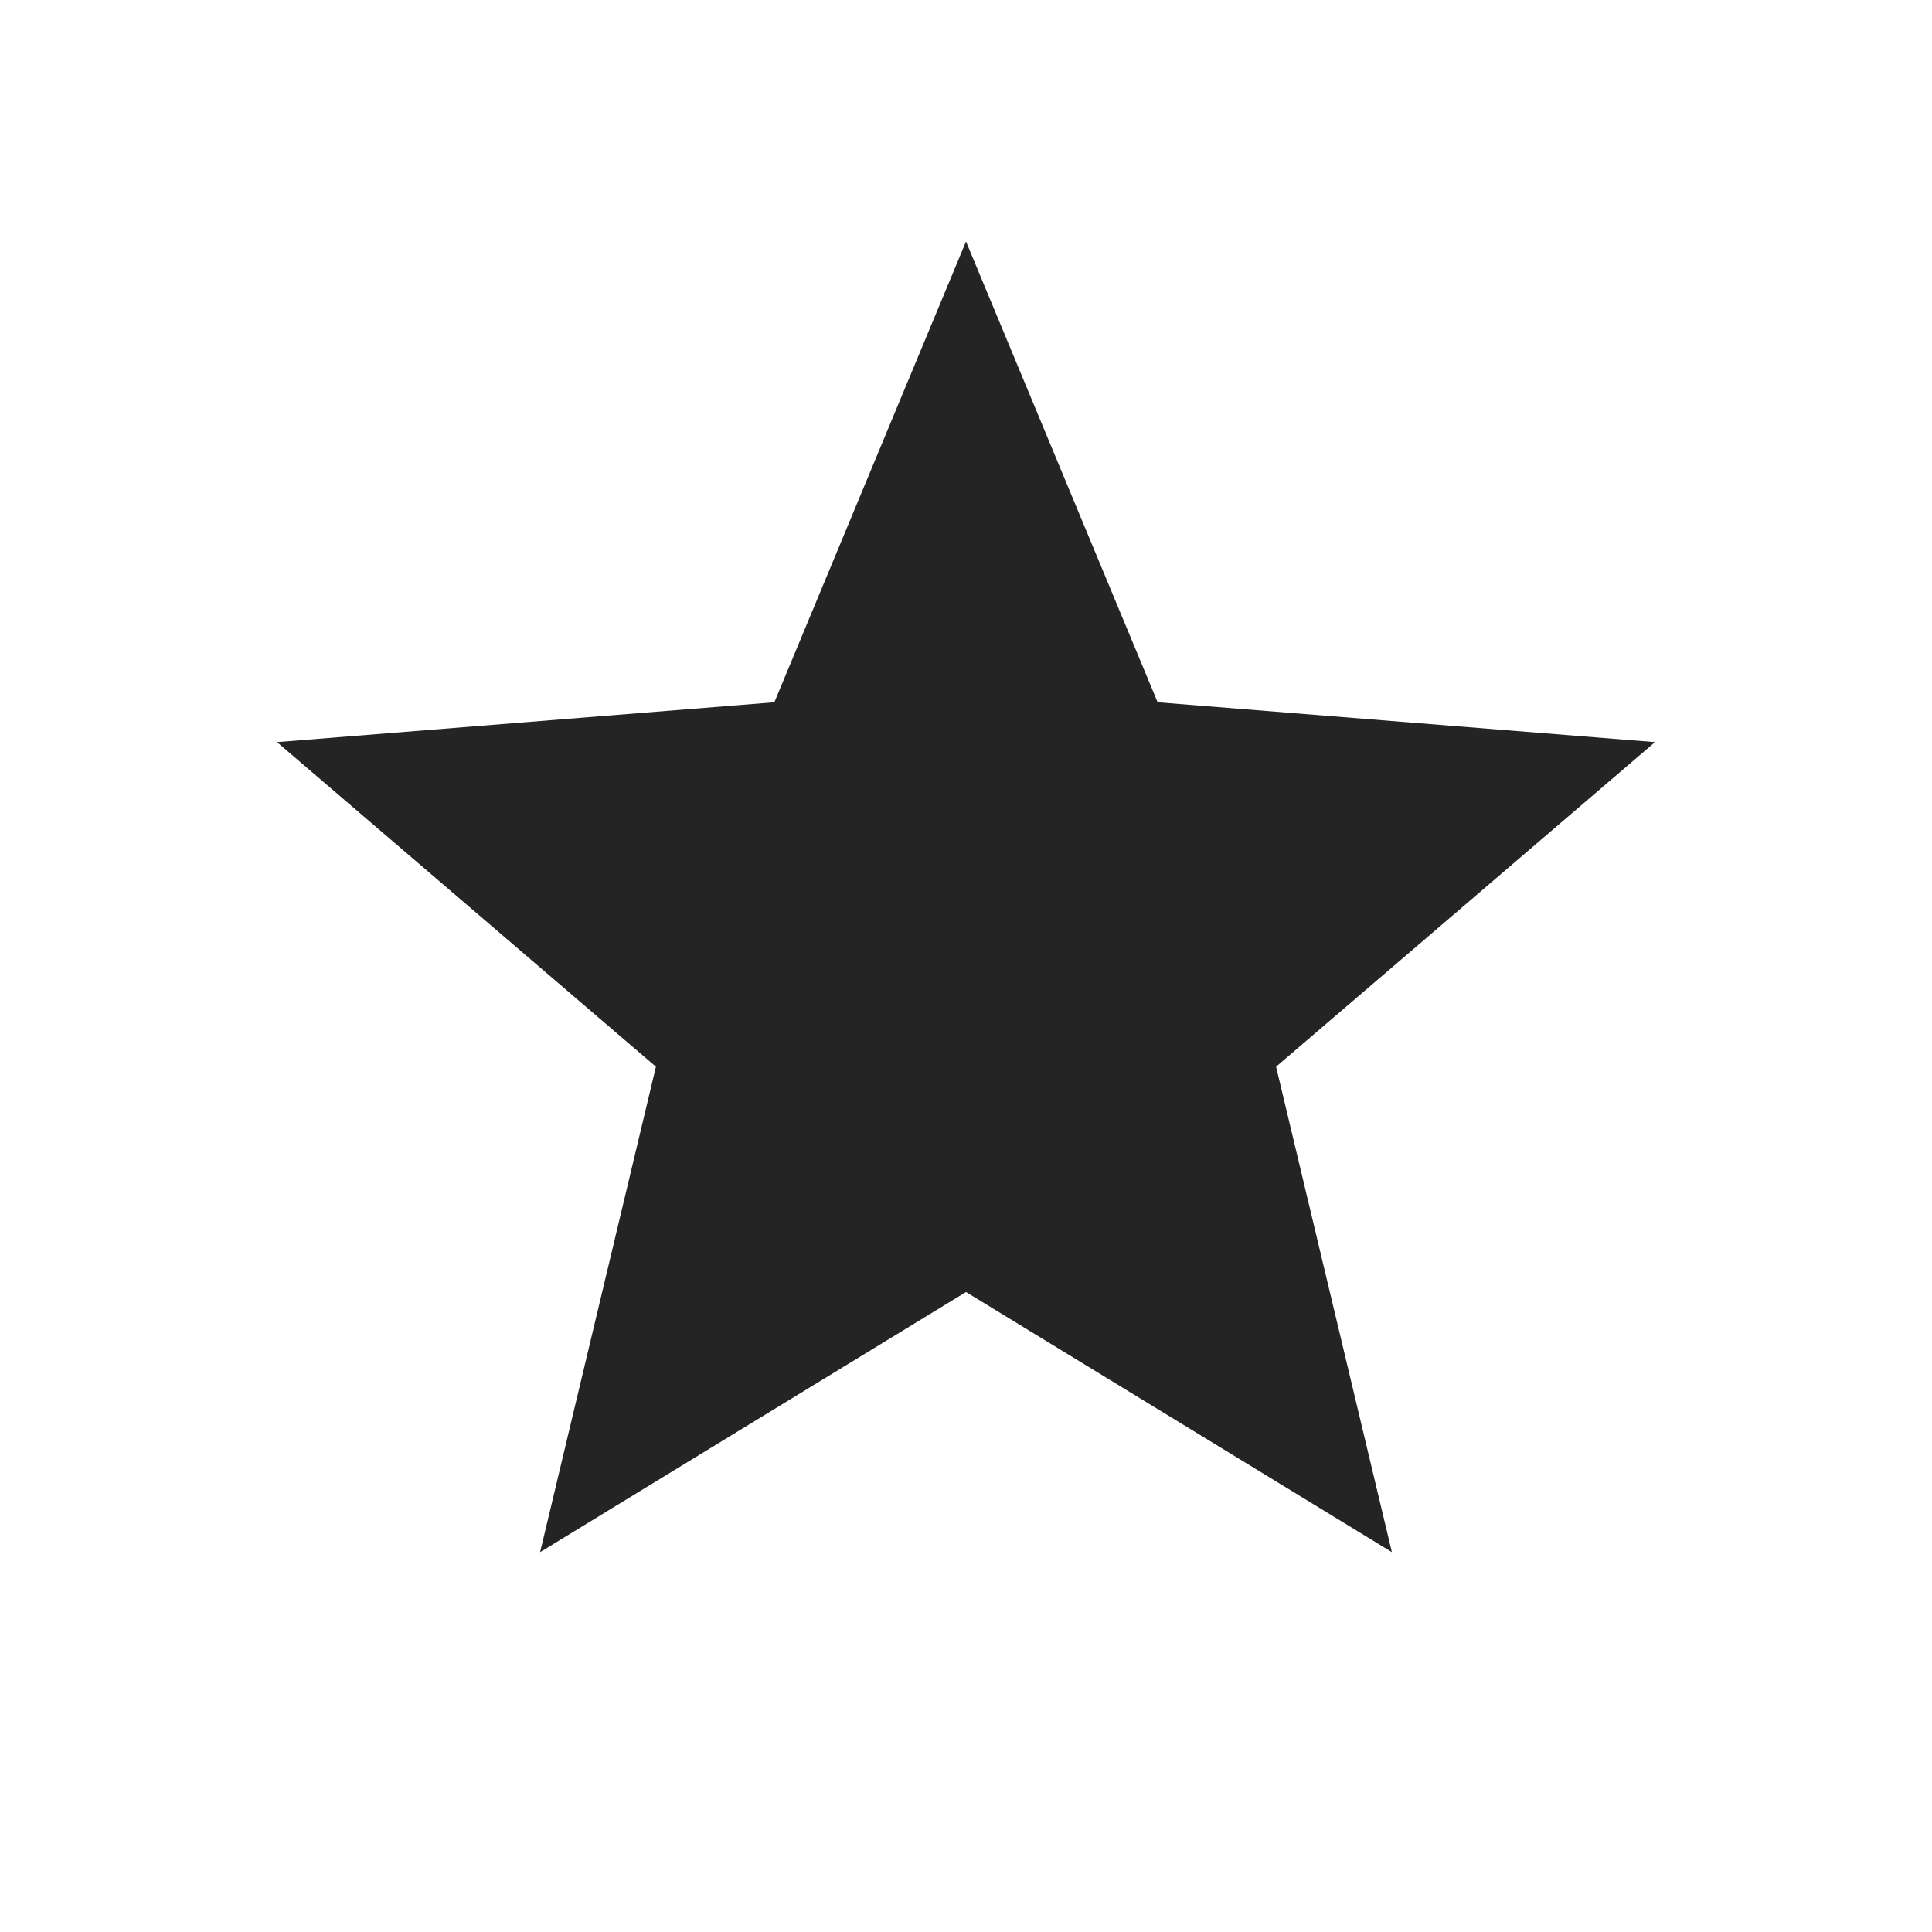 <svg width="16" height="16" viewBox="0 0 16 16" fill="none" xmlns="http://www.w3.org/2000/svg">
<path d="M8 2L9.587 5.816L13.706 6.146L10.568 8.834L11.527 12.854L8 10.7L4.473 12.854L5.432 8.834L2.294 6.146L6.413 5.816L8 2Z" fill="#242424"/>
</svg>
